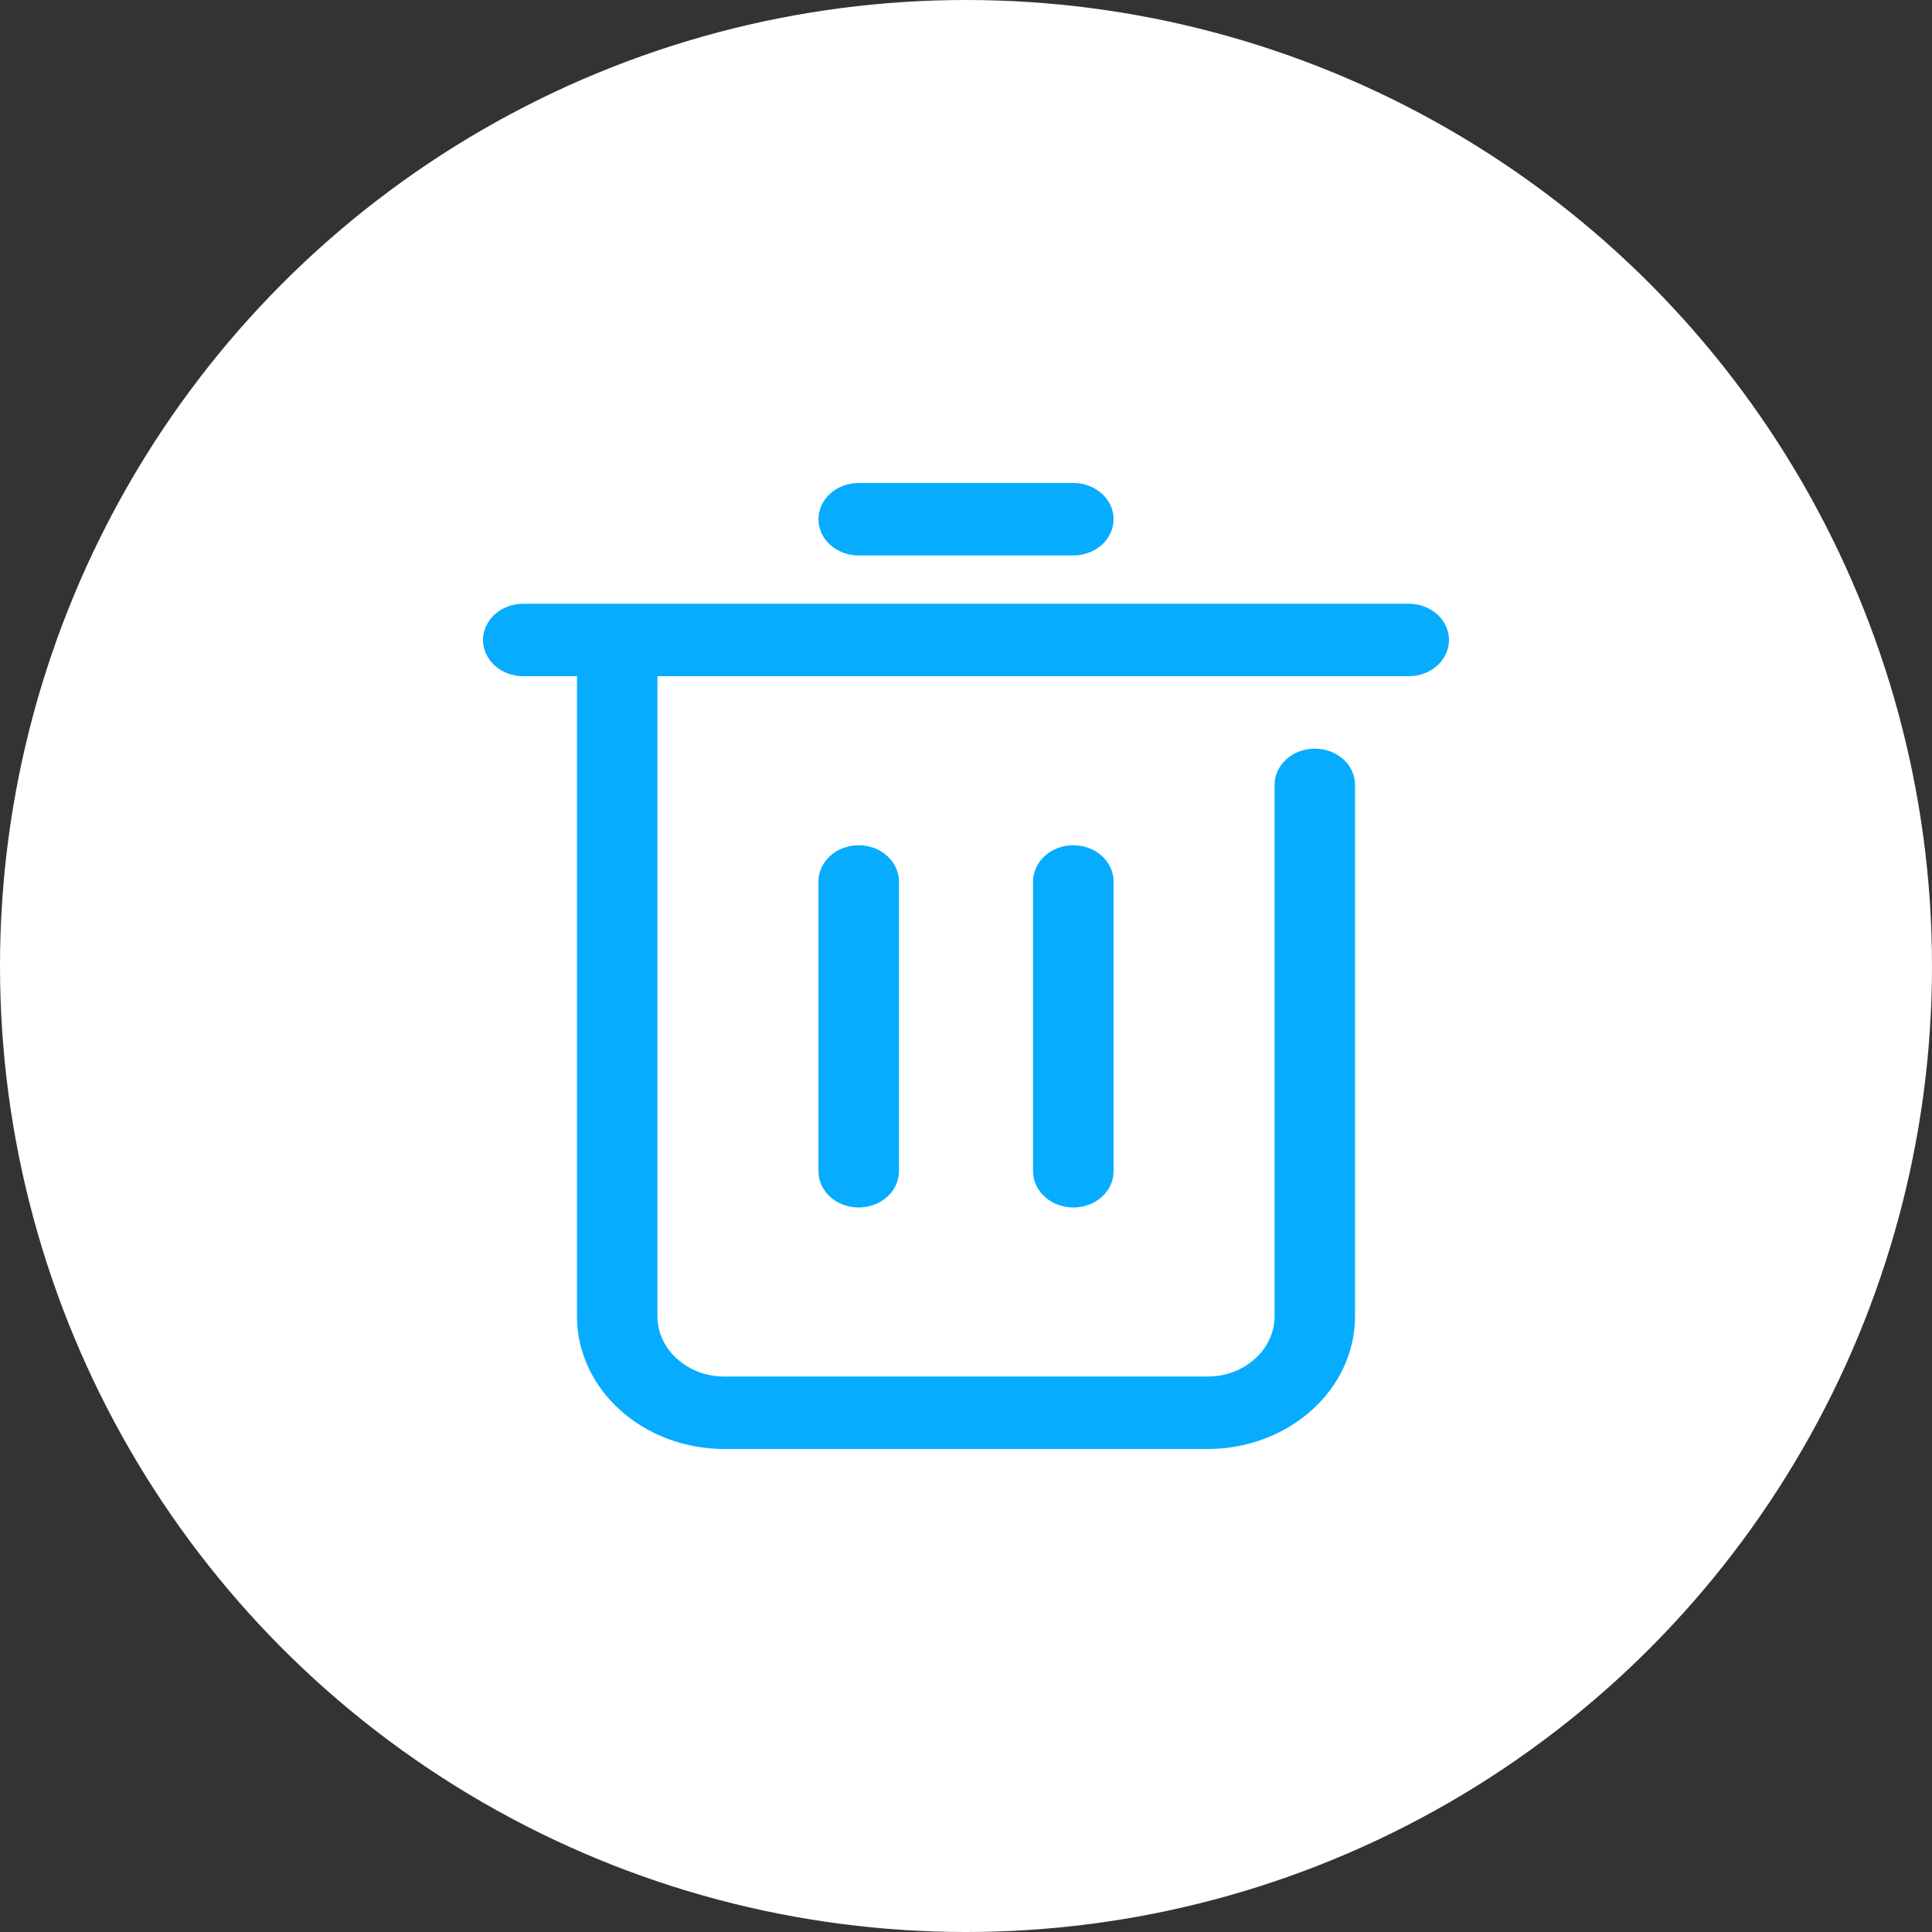<svg width="24" height="24" viewBox="0 0 24 24" fill="none" xmlns="http://www.w3.org/2000/svg">
<rect x="0" y="0" width="24" height="24" fill="#333333" stroke="none"/>
<circle cx="12" cy="12" r="12" fill="#ffffff00"/>
<path d="M7.167 8.4H6.5C6.367 8.4 6.24 8.353 6.146 8.268C6.053 8.184 6 8.069 6 7.95C6 7.831 6.053 7.716 6.146 7.632C6.24 7.547 6.367 7.5 6.5 7.5H17.5C17.633 7.5 17.76 7.547 17.854 7.632C17.947 7.716 18 7.831 18 7.95C18 8.069 17.947 8.184 17.854 8.268C17.76 8.353 17.633 8.4 17.5 8.4H8.167V16.35C8.167 16.448 8.188 16.546 8.23 16.637C8.272 16.728 8.333 16.811 8.411 16.88C8.488 16.95 8.58 17.005 8.681 17.043C8.782 17.081 8.891 17.1 9 17.1H15C15.109 17.1 15.218 17.081 15.319 17.043C15.42 17.005 15.512 16.95 15.589 16.88C15.667 16.811 15.728 16.728 15.77 16.637C15.812 16.546 15.833 16.448 15.833 16.35V9.75C15.833 9.631 15.886 9.516 15.98 9.432C16.073 9.347 16.201 9.3 16.333 9.3C16.466 9.3 16.593 9.347 16.687 9.432C16.781 9.516 16.833 9.631 16.833 9.75V16.35C16.833 17.261 16.012 18 15 18H9C7.987 18 7.167 17.261 7.167 16.35V8.4ZM10.667 6.9C10.534 6.9 10.407 6.853 10.313 6.768C10.219 6.684 10.167 6.569 10.167 6.45C10.167 6.331 10.219 6.216 10.313 6.132C10.407 6.047 10.534 6 10.667 6H13.333C13.466 6 13.593 6.047 13.687 6.132C13.781 6.216 13.833 6.331 13.833 6.45C13.833 6.569 13.781 6.684 13.687 6.768C13.593 6.853 13.466 6.9 13.333 6.9H10.667ZM10.167 10.95C10.167 10.831 10.219 10.716 10.313 10.632C10.407 10.547 10.534 10.5 10.667 10.5C10.799 10.5 10.927 10.547 11.02 10.632C11.114 10.716 11.167 10.831 11.167 10.95V14.55C11.167 14.669 11.114 14.784 11.02 14.868C10.927 14.953 10.799 15 10.667 15C10.534 15 10.407 14.953 10.313 14.868C10.219 14.784 10.167 14.669 10.167 14.55V10.95ZM12.833 10.95C12.833 10.831 12.886 10.716 12.98 10.632C13.073 10.547 13.201 10.5 13.333 10.5C13.466 10.5 13.593 10.547 13.687 10.632C13.781 10.716 13.833 10.831 13.833 10.95V14.55C13.833 14.669 13.781 14.784 13.687 14.868C13.593 14.953 13.466 15 13.333 15C13.201 15 13.073 14.953 12.98 14.868C12.886 14.784 12.833 14.669 12.833 14.55V10.95Z" fill="#07acff"/>
</svg>
